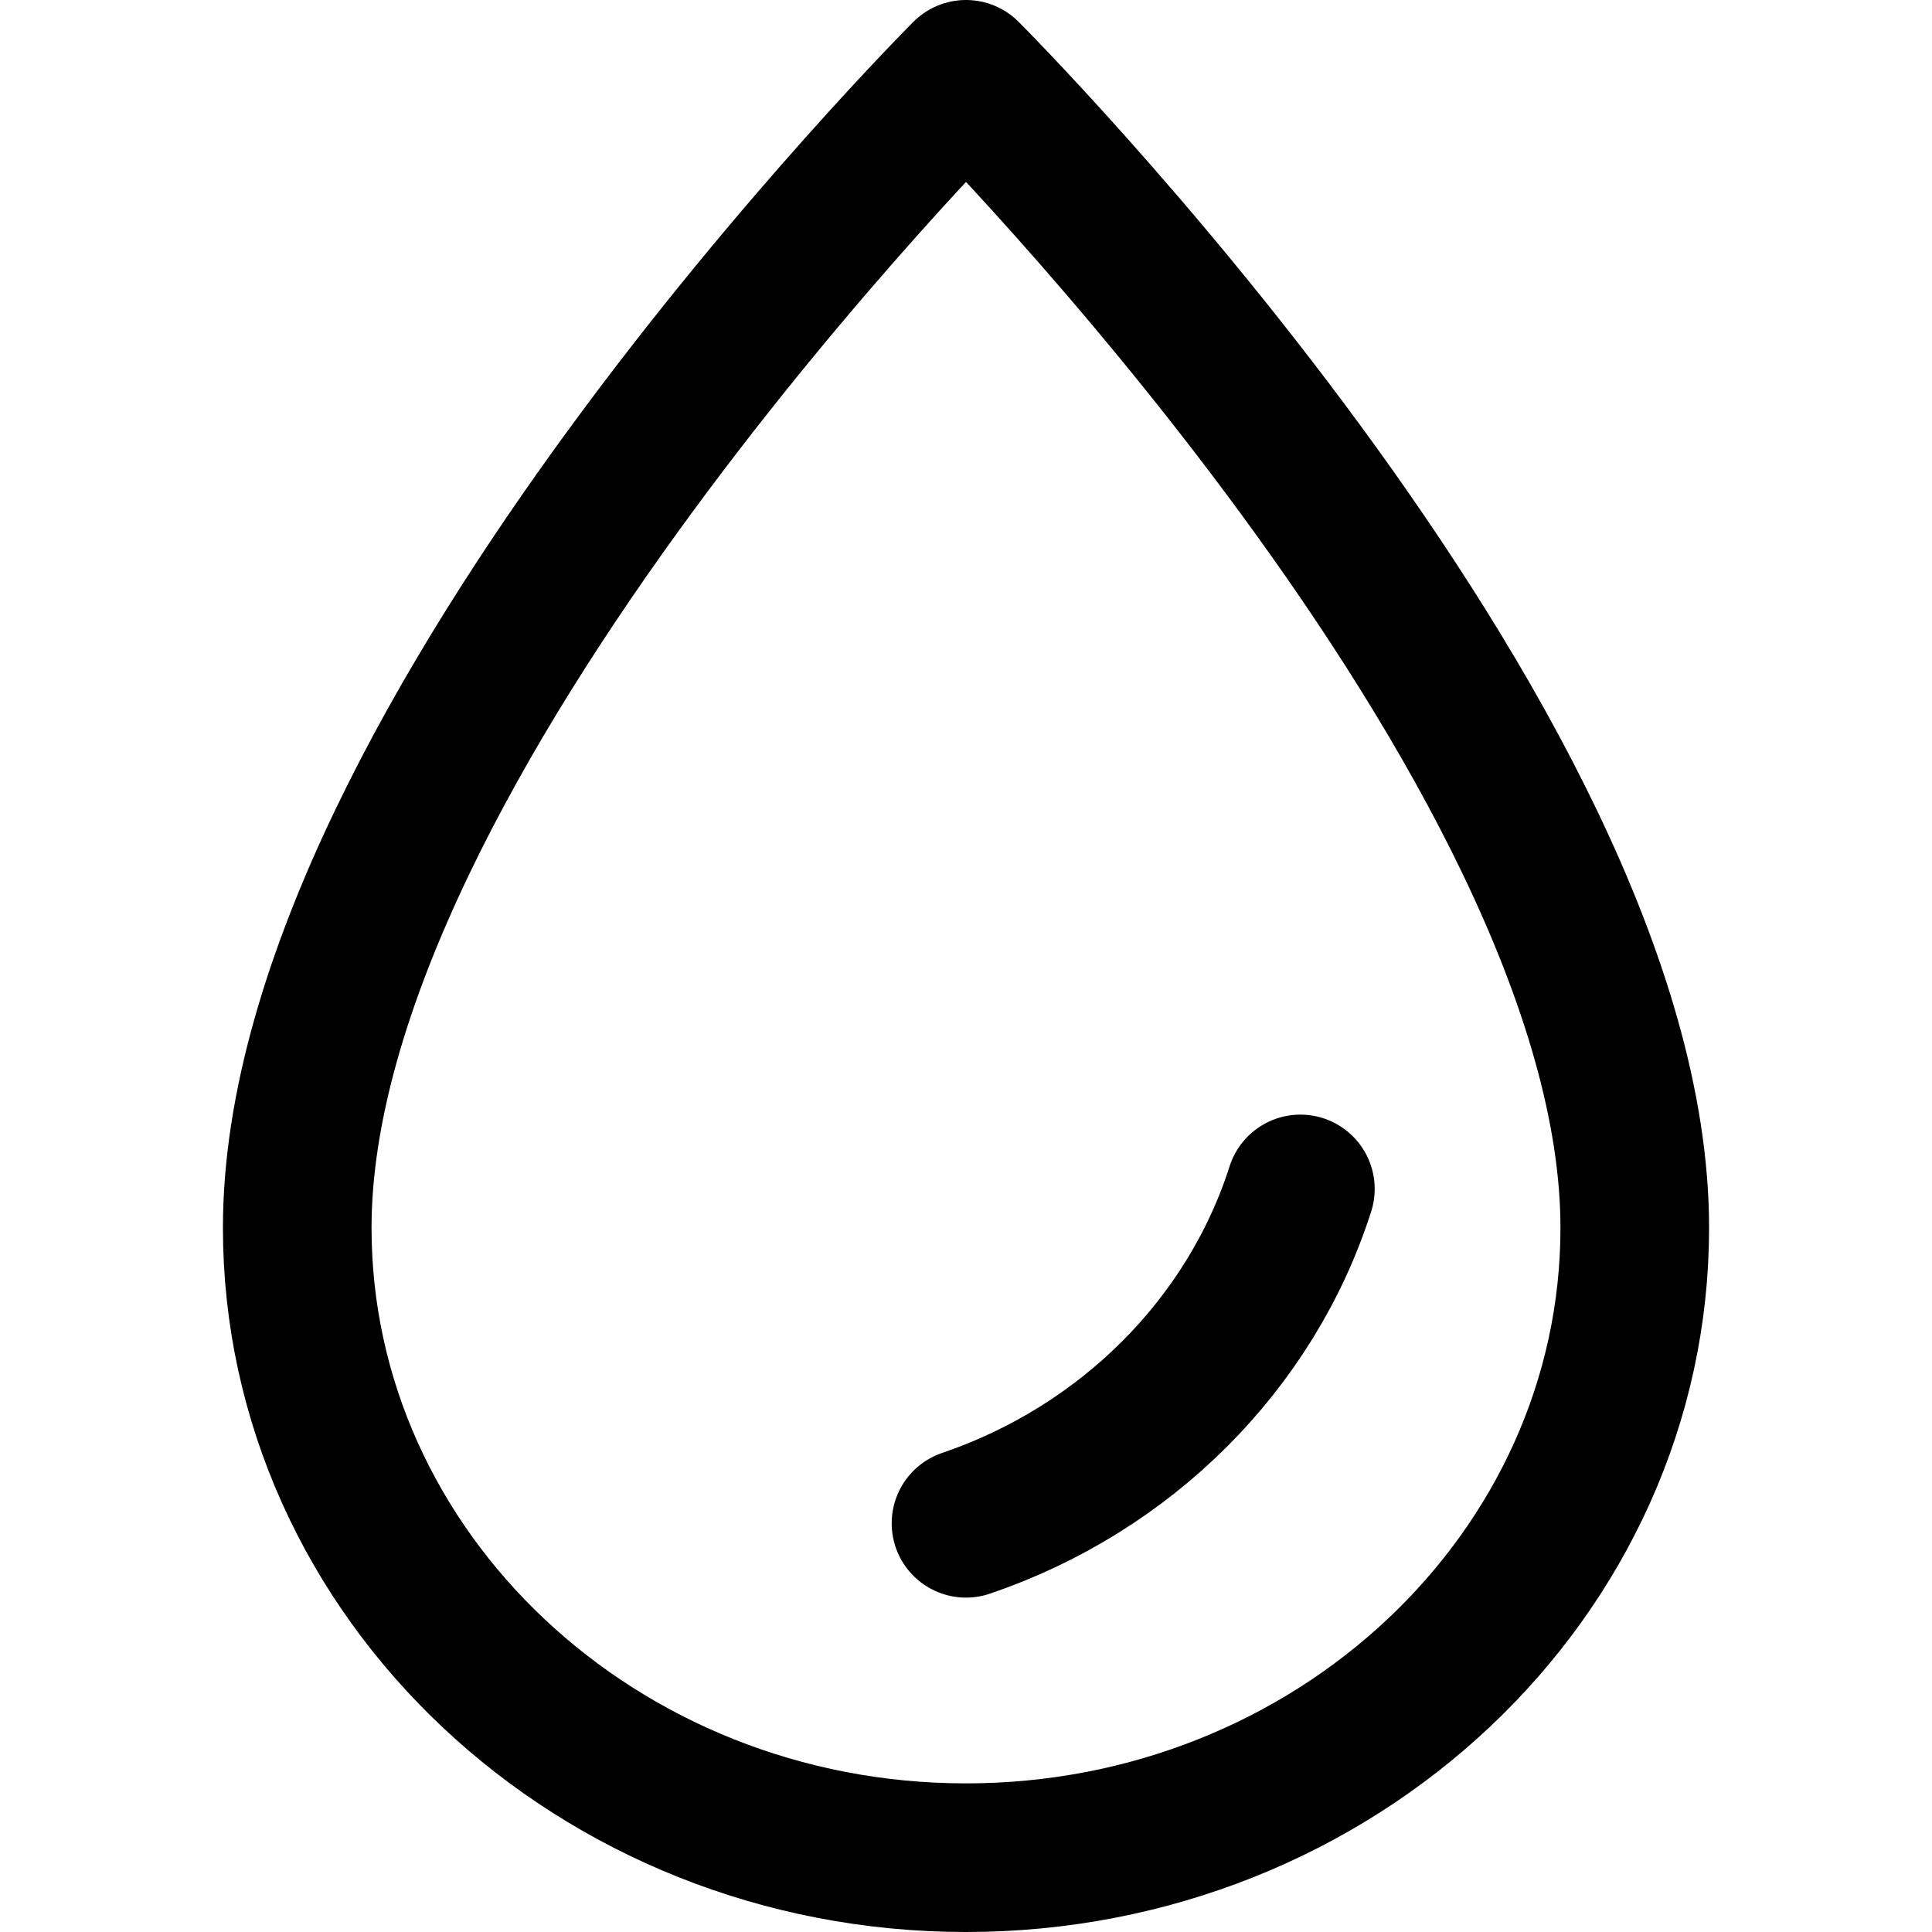 <svg width="26" height="26" viewBox="0 0 20 26" fill="none" xmlns="http://www.w3.org/2000/svg">
    <path d="M14.5 16C13.83 18.096 12.147 19.771 10 20.5M10 25C5.037 25 1 21.197 1 16.523C1 10 10 1 10 1C10 1 19 10 19 16.523C19 21.198 14.963 25 10 25Z" stroke="black" stroke-width="2" stroke-linecap="round" stroke-linejoin="round"/>
</svg>
